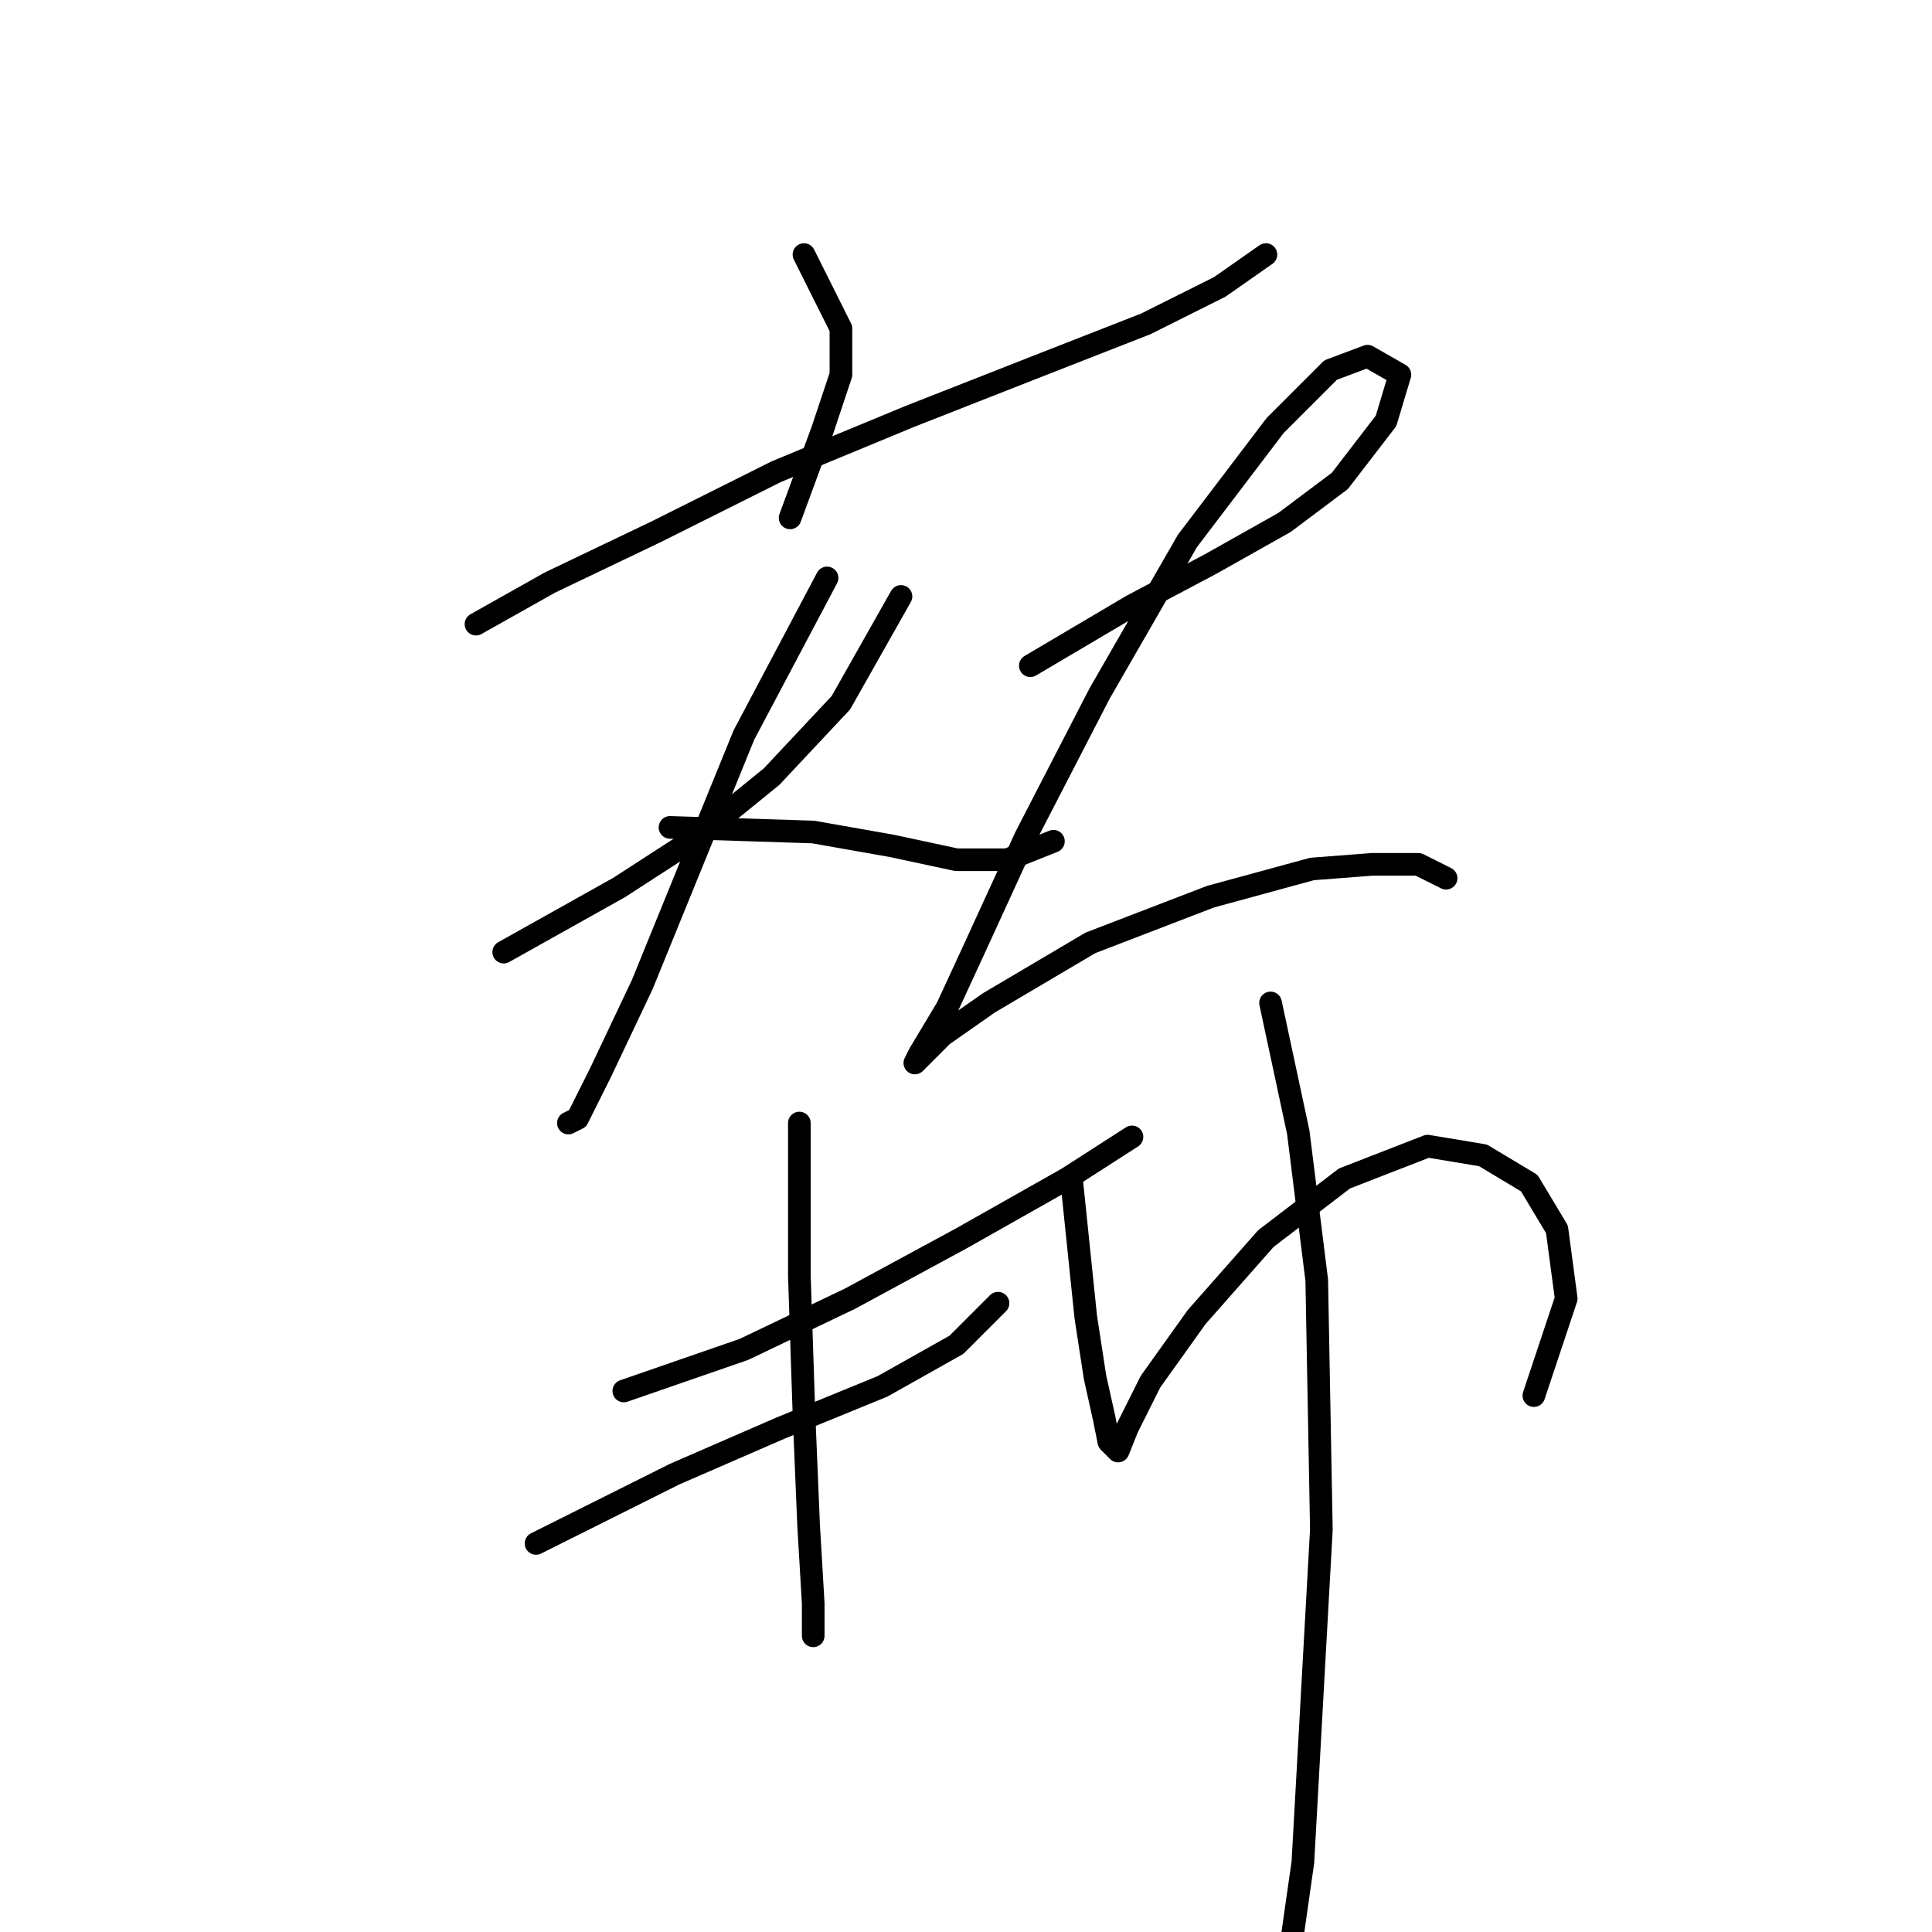 <?xml version="1.0" standalone="no"?>
    <svg width="256" height="256" xmlns="http://www.w3.org/2000/svg" version="1.1">
    <polyline stroke="black" stroke-width="3" stroke-linecap="round" fill="transparent" stroke-linejoin="round" points="63.071 82.701 72.865 77.192 86.943 70.459 102.858 62.501 120.61 55.156 137.749 48.423 151.827 42.914 161.621 38.017 167.742 33.732 167.742 33.732 " />
        <polyline stroke="black" stroke-width="3" stroke-linecap="round" fill="transparent" stroke-linejoin="round" points="106.531 33.732 111.428 43.526 111.428 49.647 108.979 56.992 104.695 68.622 104.695 68.622 " />
        <polyline stroke="black" stroke-width="3" stroke-linecap="round" fill="transparent" stroke-linejoin="round" points="66.744 126.161 82.046 117.591 92.452 110.858 102.246 102.901 111.428 93.107 119.385 79.028 119.385 79.028 " />
        <polyline stroke="black" stroke-width="3" stroke-linecap="round" fill="transparent" stroke-linejoin="round" points="109.591 76.58 98.573 97.392 91.84 113.919 85.107 130.446 79.598 142.076 76.537 148.197 75.313 148.809 75.313 148.809 " />
        <polyline stroke="black" stroke-width="3" stroke-linecap="round" fill="transparent" stroke-linejoin="round" points="88.78 109.634 107.755 110.246 118.161 112.082 126.731 113.919 133.464 113.919 139.585 111.47 139.585 111.47 " />
        <polyline stroke="black" stroke-width="3" stroke-linecap="round" fill="transparent" stroke-linejoin="round" points="136.524 88.21 149.991 80.253 160.397 74.744 170.191 69.235 177.536 63.726 183.657 55.768 185.494 49.647 181.209 47.198 176.312 49.035 168.966 56.38 157.336 71.683 145.706 91.883 135.912 110.858 129.179 125.549 125.506 133.506 121.834 139.628 121.222 140.852 124.894 137.179 131.015 132.894 144.482 124.937 160.397 118.816 173.863 115.143 181.821 114.531 187.942 114.531 191.615 116.367 191.615 116.367 " />
        <polyline stroke="black" stroke-width="3" stroke-linecap="round" fill="transparent" stroke-linejoin="round" points="82.659 184.312 98.573 178.803 112.652 172.07 127.343 164.112 141.421 156.155 149.991 150.646 149.991 150.646 " />
        <polyline stroke="black" stroke-width="3" stroke-linecap="round" fill="transparent" stroke-linejoin="round" points="71.028 204.512 89.392 195.33 103.47 189.209 116.937 183.7 126.731 178.191 132.24 172.682 132.24 172.682 " />
        <polyline stroke="black" stroke-width="3" stroke-linecap="round" fill="transparent" stroke-linejoin="round" points="105.919 148.809 105.919 169.009 106.531 187.372 107.143 202.063 107.755 212.469 107.755 216.754 107.755 216.754 " />
        <polyline stroke="black" stroke-width="3" stroke-linecap="round" fill="transparent" stroke-linejoin="round" points="142.034 156.767 143.87 174.518 145.094 182.475 146.318 187.985 146.93 191.045 148.155 192.269 149.379 189.209 152.439 183.088 158.561 174.518 167.742 164.112 178.148 156.155 189.166 151.87 196.512 153.094 202.633 156.767 206.305 162.888 207.53 172.07 203.245 184.924 203.245 184.924 " />
        <polyline stroke="black" stroke-width="3" stroke-linecap="round" fill="transparent" stroke-linejoin="round" points="168.354 132.894 172.027 150.033 174.475 169.621 175.088 202.675 172.639 246.747 170.191 263.887 170.191 263.887 " />
        </svg>